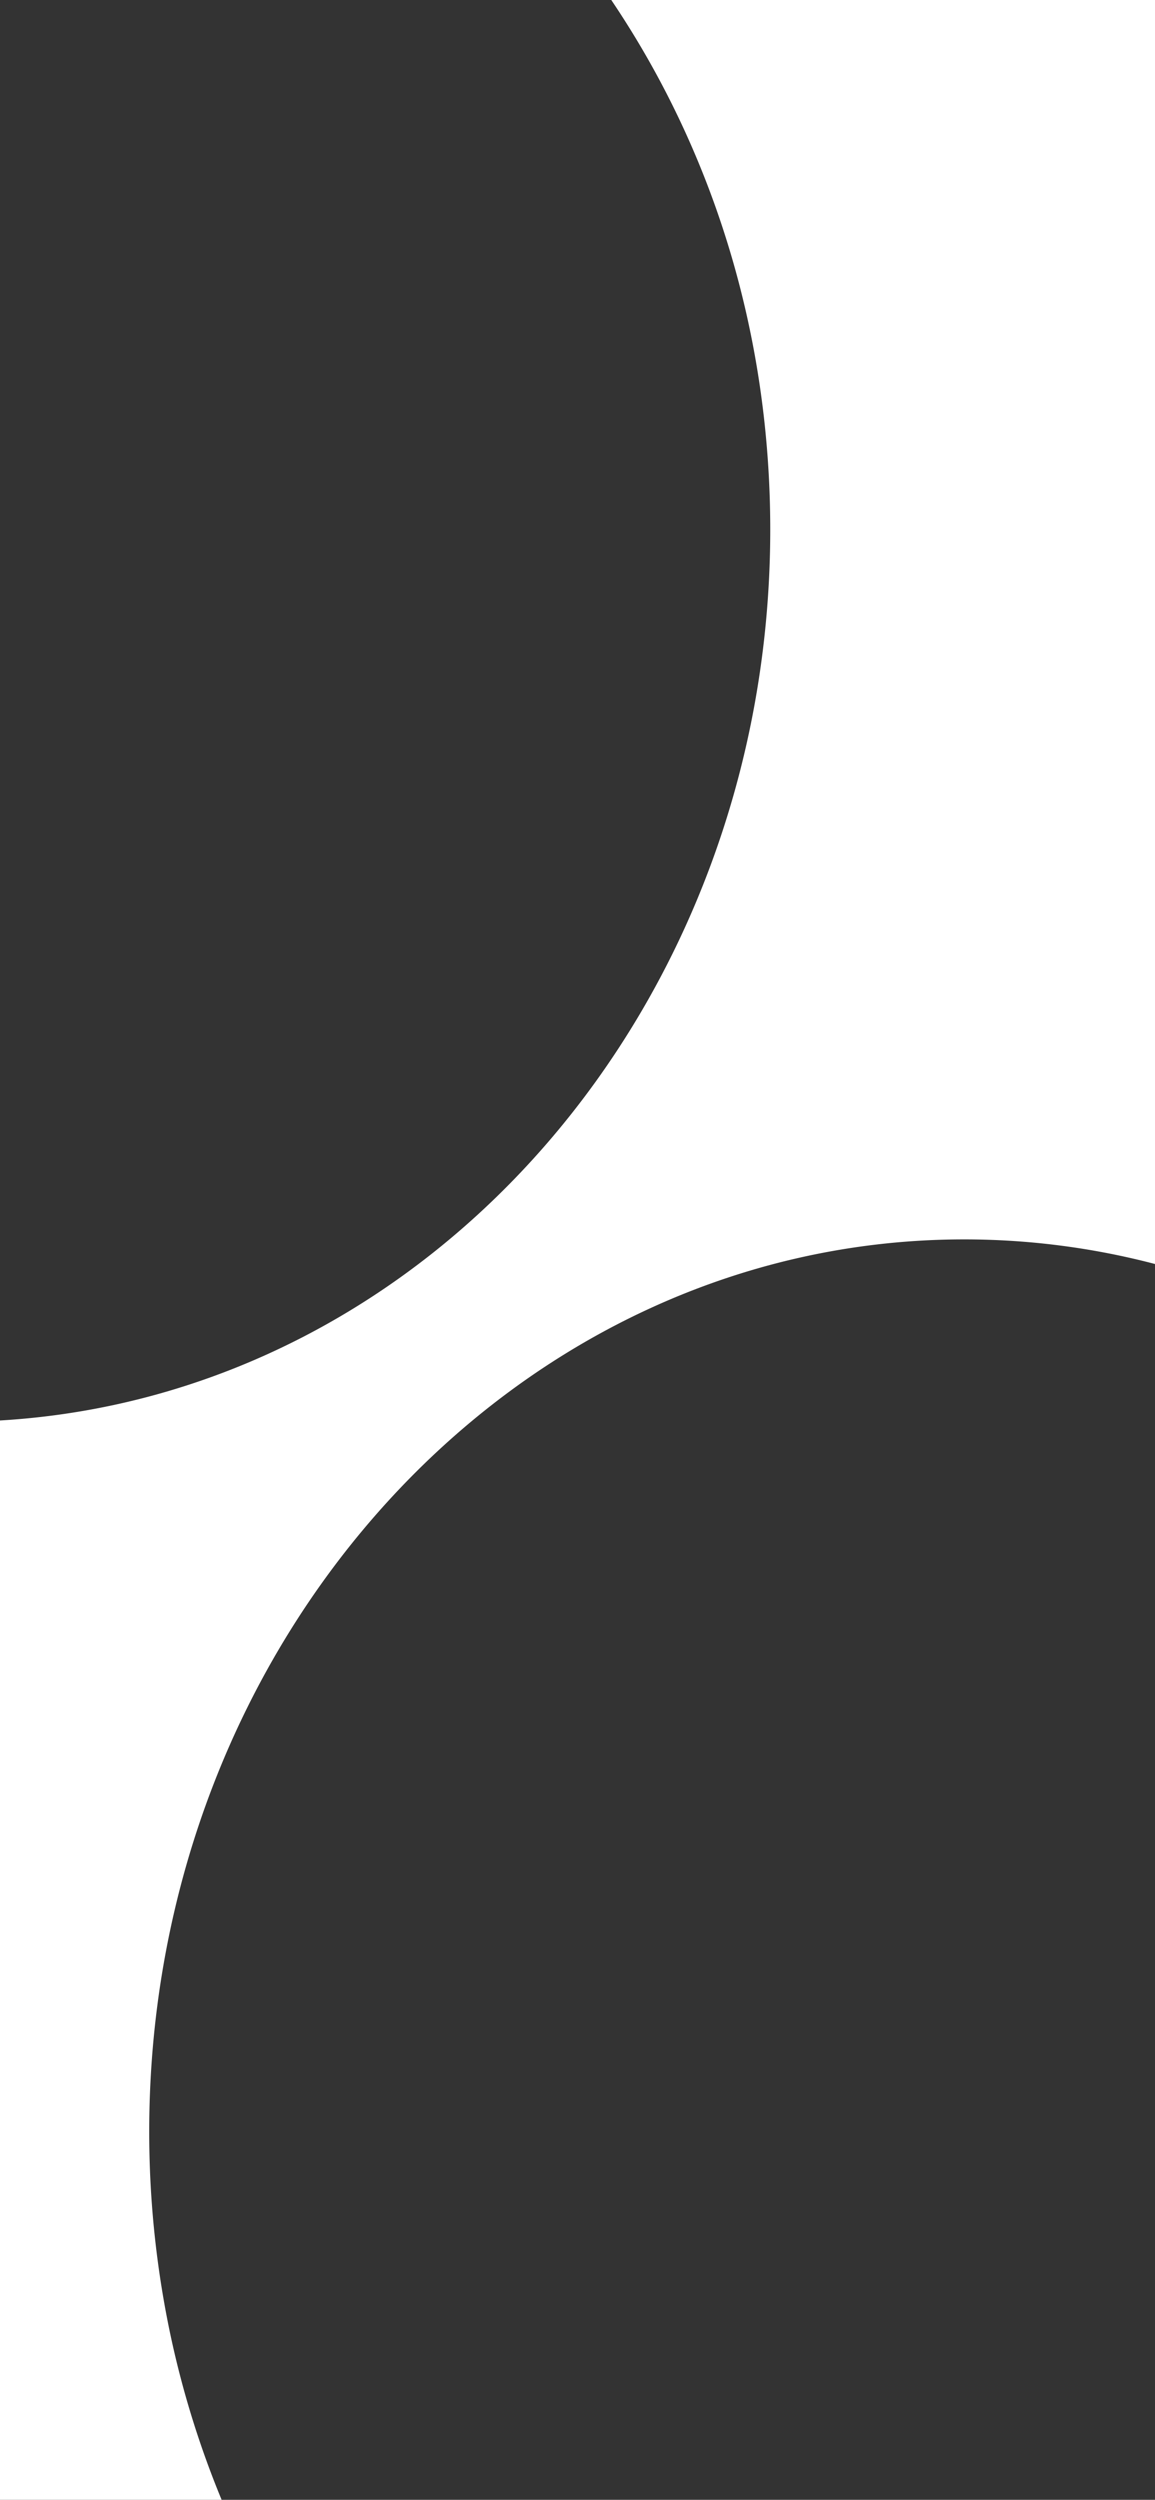 <svg xmlns="http://www.w3.org/2000/svg" width="414" height="896" viewBox="0 0 414 896">
  <rect x="0" y="0" width="414" height="896" fill="#333333" stroke="none"/>
  <path id="splash_arc" d="M387.539,1026H308.1V639.138c154.817-9.147,276.09-149.414,276.09-319.333,0-68.908-19.7-134.541-56.984-189.806H722.1V583.05a269.329,269.329,0,0,0-68.414-8.82c-161.062,0-292.1,143.464-292.1,319.805a351.2,351.2,0,0,0,6.724,68.541A339.572,339.572,0,0,0,387.539,1026Z" transform="translate(-308.1 -130)" fill="#fff"/>
</svg>
